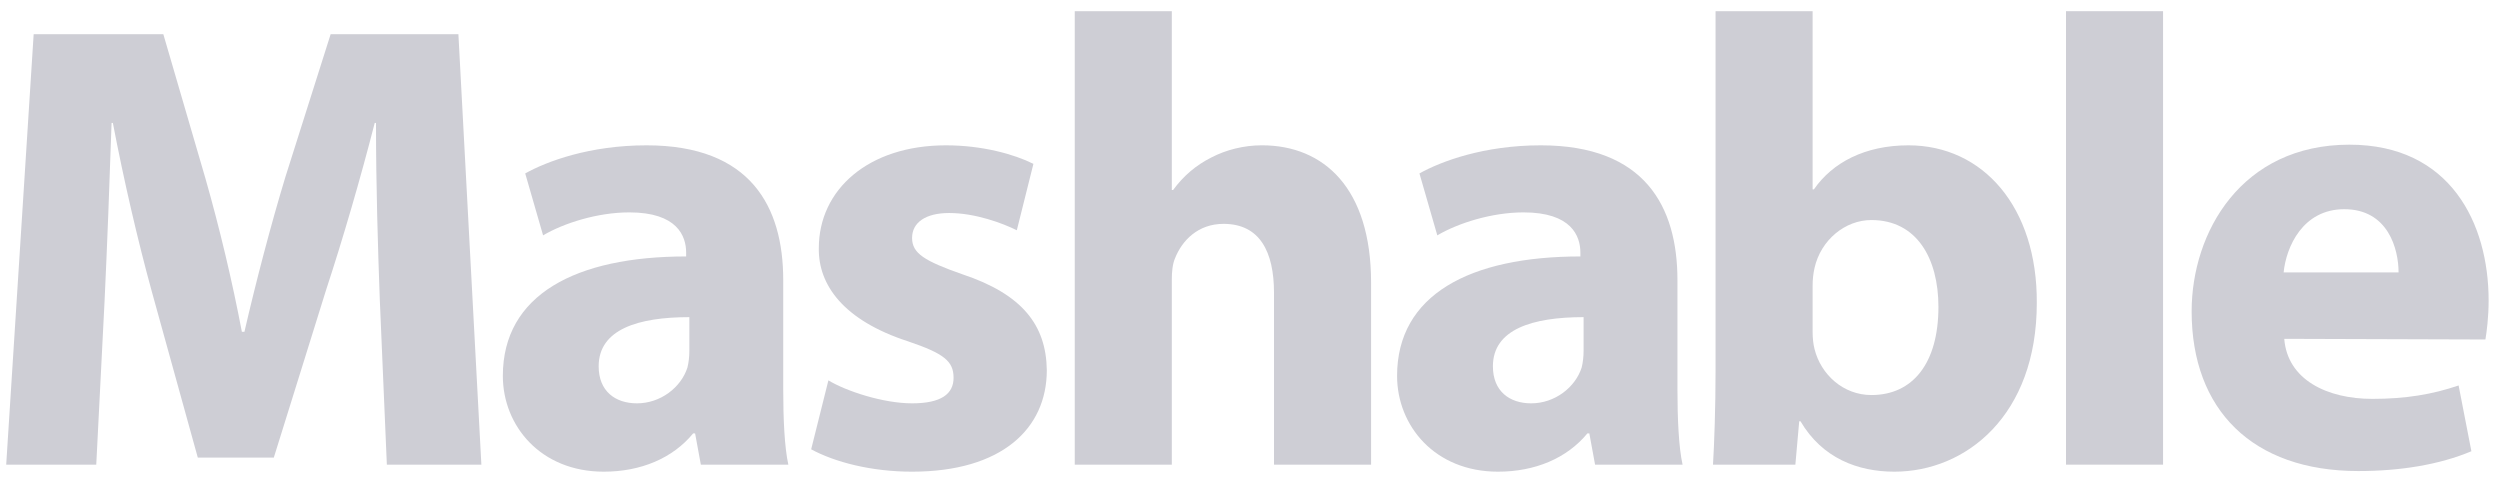 <?xml version="1.0" encoding="UTF-8"?>
<svg width="131px" height="25px" viewBox="0 0 131 25" version="1.1" xmlns="http://www.w3.org/2000/svg" xmlns:xlink="http://www.w3.org/1999/xlink">
    <!-- Generator: Sketch 54.1 (76490) - https://sketchapp.com -->
    <title>mashable</title>
    <desc>Created with Sketch.</desc>
    <g id="Homepage-+-responsive" stroke="none" stroke-width="1" fill="none" fill-rule="evenodd">
        <g id="home" transform="translate(-408, -3464)" fill="#CECED5">
            <g id="mashable" transform="translate(408, 3463)">
                <g id="g14876" transform="translate(13.098, 14.018) scale(-1, 1) rotate(-180) translate(-13.098, -14.018) translate(0.098, 2.518)">
                    <g id="g14878">
                        <g id="g14884">
                            <g id="g14886">
                                <path d="M17.228,22.727 L14.852,15.23 C14.082,12.687 13.312,9.741 12.71,7.131 L12.71,7.131 L12.576,7.131 C12.074,9.776 11.404,12.586 10.668,15.163 L10.668,15.163 L8.46,22.727 L1.666,22.727 L0.227,0.17 L4.946,0.17 L5.381,8.738 C5.514,11.549 5.648,15.03 5.749,18.075 L5.749,18.075 L5.816,18.075 C6.385,15.097 7.121,11.917 7.857,9.24 L7.857,9.24 L10.267,0.538 L14.249,0.538 L16.994,9.34 C17.864,11.984 18.801,15.197 19.537,18.075 L19.537,18.075 L19.604,18.075 C19.604,14.762 19.705,11.516 19.804,8.805 L19.804,8.805 L20.173,0.17 L25.126,0.17 L23.922,22.727 L17.228,22.727 L17.228,22.727 Z" id="path14894"></path>
                            </g>
                        </g>
                    </g>
                </g>
                <g id="g14896" transform="translate(34.051, 16.924) scale(-1, 1) rotate(-180) translate(-34.051, -16.924) translate(26.051, 7.924)" fill-rule="nonzero">
                    <g id="g14898">
                        <g id="g14904">
                            <g id="g14906">
                                <path d="M1.47,15.836 L2.407,12.591 C3.478,13.226 5.251,13.795 6.925,13.795 L6.925,13.795 C9.435,13.795 9.903,12.557 9.903,11.687 L9.903,11.687 L9.903,11.486 C4.114,11.486 0.298,9.478 0.298,5.227 L0.298,5.227 C0.298,2.617 2.273,0.208 5.586,0.208 L5.586,0.208 C7.527,0.208 9.201,0.911 10.271,2.215 L10.271,2.215 L10.372,2.215 L10.673,0.576 L15.258,0.576 C15.057,1.479 14.99,2.985 14.99,4.525 L14.99,4.525 L14.99,10.248 C14.99,14.097 13.284,17.309 7.829,17.309 L7.829,17.309 C4.85,17.309 2.607,16.472 1.47,15.836 M5.319,5.73 C5.319,7.671 7.393,8.306 10.071,8.306 L10.071,8.306 L10.071,6.533 C10.071,6.232 10.037,5.931 9.97,5.663 L9.97,5.663 C9.636,4.625 8.565,3.789 7.326,3.789 L7.326,3.789 C6.188,3.789 5.319,4.425 5.319,5.73" id="path14914"></path>
                            </g>
                        </g>
                    </g>
                </g>
                <g id="g14916" transform="translate(48.771, 16.924) scale(-1, 1) rotate(-180) translate(-48.771, -16.924) translate(42.271, 7.924)">
                    <g id="g14918">
                        <g id="g14924">
                            <g id="g14926">
                                <path d="M0.635,11.921 C0.602,10.013 1.907,8.14 5.32,7.035 L5.32,7.035 C7.194,6.399 7.696,5.998 7.696,5.128 L7.696,5.128 C7.696,4.29 7.06,3.789 5.522,3.789 L5.522,3.789 C4.015,3.789 2.074,4.425 1.137,4.993 L1.137,4.993 L0.234,1.38 C1.472,0.71 3.379,0.208 5.522,0.208 L5.522,0.208 C10.206,0.208 12.582,2.45 12.582,5.529 L12.582,5.529 C12.549,7.905 11.277,9.511 8.165,10.549 L8.165,10.549 C6.157,11.252 5.522,11.653 5.522,12.456 L5.522,12.456 C5.522,13.26 6.224,13.762 7.462,13.762 L7.462,13.762 C8.834,13.762 10.273,13.226 11.01,12.858 L11.01,12.858 L11.88,16.338 C10.876,16.841 9.203,17.309 7.295,17.309 L7.295,17.309 C3.245,17.309 0.635,15 0.635,11.921" id="path14934"></path>
                            </g>
                        </g>
                    </g>
                </g>
                <g id="g14936" transform="translate(64.058, 13.518) scale(-1, 1) rotate(-180) translate(-64.058, -13.518) translate(56.058, 1.518)">
                    <g id="g14938">
                        <g id="g14944">
                            <g id="g14946">
                                <path d="M0.259,23.932 L0.259,0.17 L5.345,0.17 L5.345,9.876 C5.345,10.244 5.379,10.679 5.512,10.98 L5.512,10.98 C5.881,11.917 6.717,12.788 8.056,12.788 L8.056,12.788 C9.964,12.788 10.7,11.314 10.7,9.173 L10.7,9.173 L10.7,0.17 L15.787,0.17 L15.787,9.709 C15.787,14.661 13.31,16.904 10.064,16.904 L10.064,16.904 C9.127,16.904 8.19,16.669 7.42,16.268 L7.42,16.268 C6.617,15.866 5.948,15.297 5.413,14.561 L5.413,14.561 L5.345,14.561 L5.345,23.932 L0.259,23.932 L0.259,23.932 Z" id="path14954"></path>
                            </g>
                        </g>
                    </g>
                </g>
                <g id="g14956" transform="translate(81.089, 16.924) scale(-1, 1) rotate(-180) translate(-81.089, -16.924) translate(73.089, 7.924)" fill-rule="nonzero">
                    <g id="g14958">
                        <g id="g14964">
                            <g id="g14966">
                                <path d="M1.29,15.836 L2.226,12.591 C3.297,13.226 5.071,13.795 6.744,13.795 L6.744,13.795 C9.254,13.795 9.723,12.557 9.723,11.687 L9.723,11.687 L9.723,11.486 C3.933,11.486 0.118,9.478 0.118,5.227 L0.118,5.227 C0.118,2.617 2.093,0.208 5.405,0.208 L5.405,0.208 C7.347,0.208 9.02,0.911 10.091,2.215 L10.091,2.215 L10.192,2.215 L10.493,0.576 L15.078,0.576 C14.877,1.479 14.809,2.985 14.809,4.525 L14.809,4.525 L14.809,10.248 C14.809,14.097 13.103,17.309 7.648,17.309 L7.648,17.309 C4.67,17.309 2.427,16.472 1.29,15.836 M5.139,5.73 C5.139,7.671 7.214,8.306 9.891,8.306 L9.891,8.306 L9.891,6.533 C9.891,6.232 9.857,5.931 9.79,5.663 L9.79,5.663 C9.455,4.625 8.384,3.789 7.146,3.789 L7.146,3.789 C6.008,3.789 5.139,4.425 5.139,5.73" id="path14974"></path>
                            </g>
                        </g>
                    </g>
                </g>
                <g id="g14976" transform="translate(98.715, 13.424) scale(-1, 1) rotate(-180) translate(-98.715, -13.424) translate(89.715, 0.924)" fill-rule="nonzero">
                    <g id="g14978">
                        <g id="g14984">
                            <g id="g14986">
                                <path d="M0.18,24.338 L0.18,5.463 C0.18,3.621 0.113,1.647 0.046,0.576 L0.046,0.576 L4.362,0.576 L4.564,2.851 L4.63,2.851 C5.768,0.911 7.642,0.208 9.55,0.208 L9.55,0.208 C13.299,0.208 17.013,3.153 17.013,9.043 L17.013,9.043 C17.046,14.063 14.201,17.309 10.286,17.309 L10.286,17.309 C8.01,17.309 6.304,16.406 5.333,15 L5.333,15 L5.266,15 L5.266,24.338 L0.18,24.338 L0.18,24.338 Z M5.366,6.634 C5.299,6.901 5.266,7.203 5.266,7.537 L5.266,7.537 L5.266,9.947 C5.266,10.282 5.299,10.583 5.366,10.883 L5.366,10.883 C5.701,12.356 6.973,13.394 8.345,13.394 L8.345,13.394 C10.722,13.394 11.859,11.386 11.859,8.843 L11.859,8.843 C11.859,5.897 10.521,4.224 8.345,4.224 L8.345,4.224 C6.873,4.224 5.701,5.295 5.366,6.634 L5.366,6.634 Z" id="path14994"></path>
                            </g>
                        </g>
                    </g>
                </g>
                <g id="g14996" transform="translate(110.963, 13.518) scale(-1, 1) rotate(-180) translate(-110.963, -13.518) translate(107.963, 1.518)">
                    <g id="g14998">
                        <g id="g15004">
                            <g id="g15006">
                                <polygon id="path15014" points="0.295 0.17 5.381 0.17 5.381 23.932 0.295 23.932"></polygon>
                            </g>
                        </g>
                    </g>
                </g>
                <g id="g15016" transform="translate(122.451, 16.924) scale(-1, 1) rotate(-180) translate(-122.451, -16.924) translate(114.451, 7.924)" fill-rule="nonzero">
                    <g id="g15018">
                        <g id="g15024">
                            <g id="g15026">
                                <path d="M0.391,8.608 C0.391,3.455 3.57,0.241 9.126,0.241 L9.126,0.241 C11.334,0.241 13.376,0.576 15.05,1.279 L15.05,1.279 L14.38,4.726 C13.008,4.257 11.602,4.023 9.861,4.023 L9.861,4.023 C7.485,4.023 5.411,5.027 5.244,7.169 L5.244,7.169 L15.785,7.135 C15.852,7.537 15.953,8.306 15.953,9.177 L15.953,9.177 C15.953,13.226 13.945,17.343 8.658,17.343 L8.658,17.343 C3.001,17.343 0.391,12.758 0.391,8.608 M8.389,13.962 C10.698,13.962 11.234,11.855 11.234,10.649 L11.234,10.649 L5.211,10.649 C5.344,11.988 6.214,13.962 8.389,13.962" id="path15034"></path>
                            </g>
                        </g>
                    </g>
                </g>
            </g>
        </g>
    </g>
</svg>